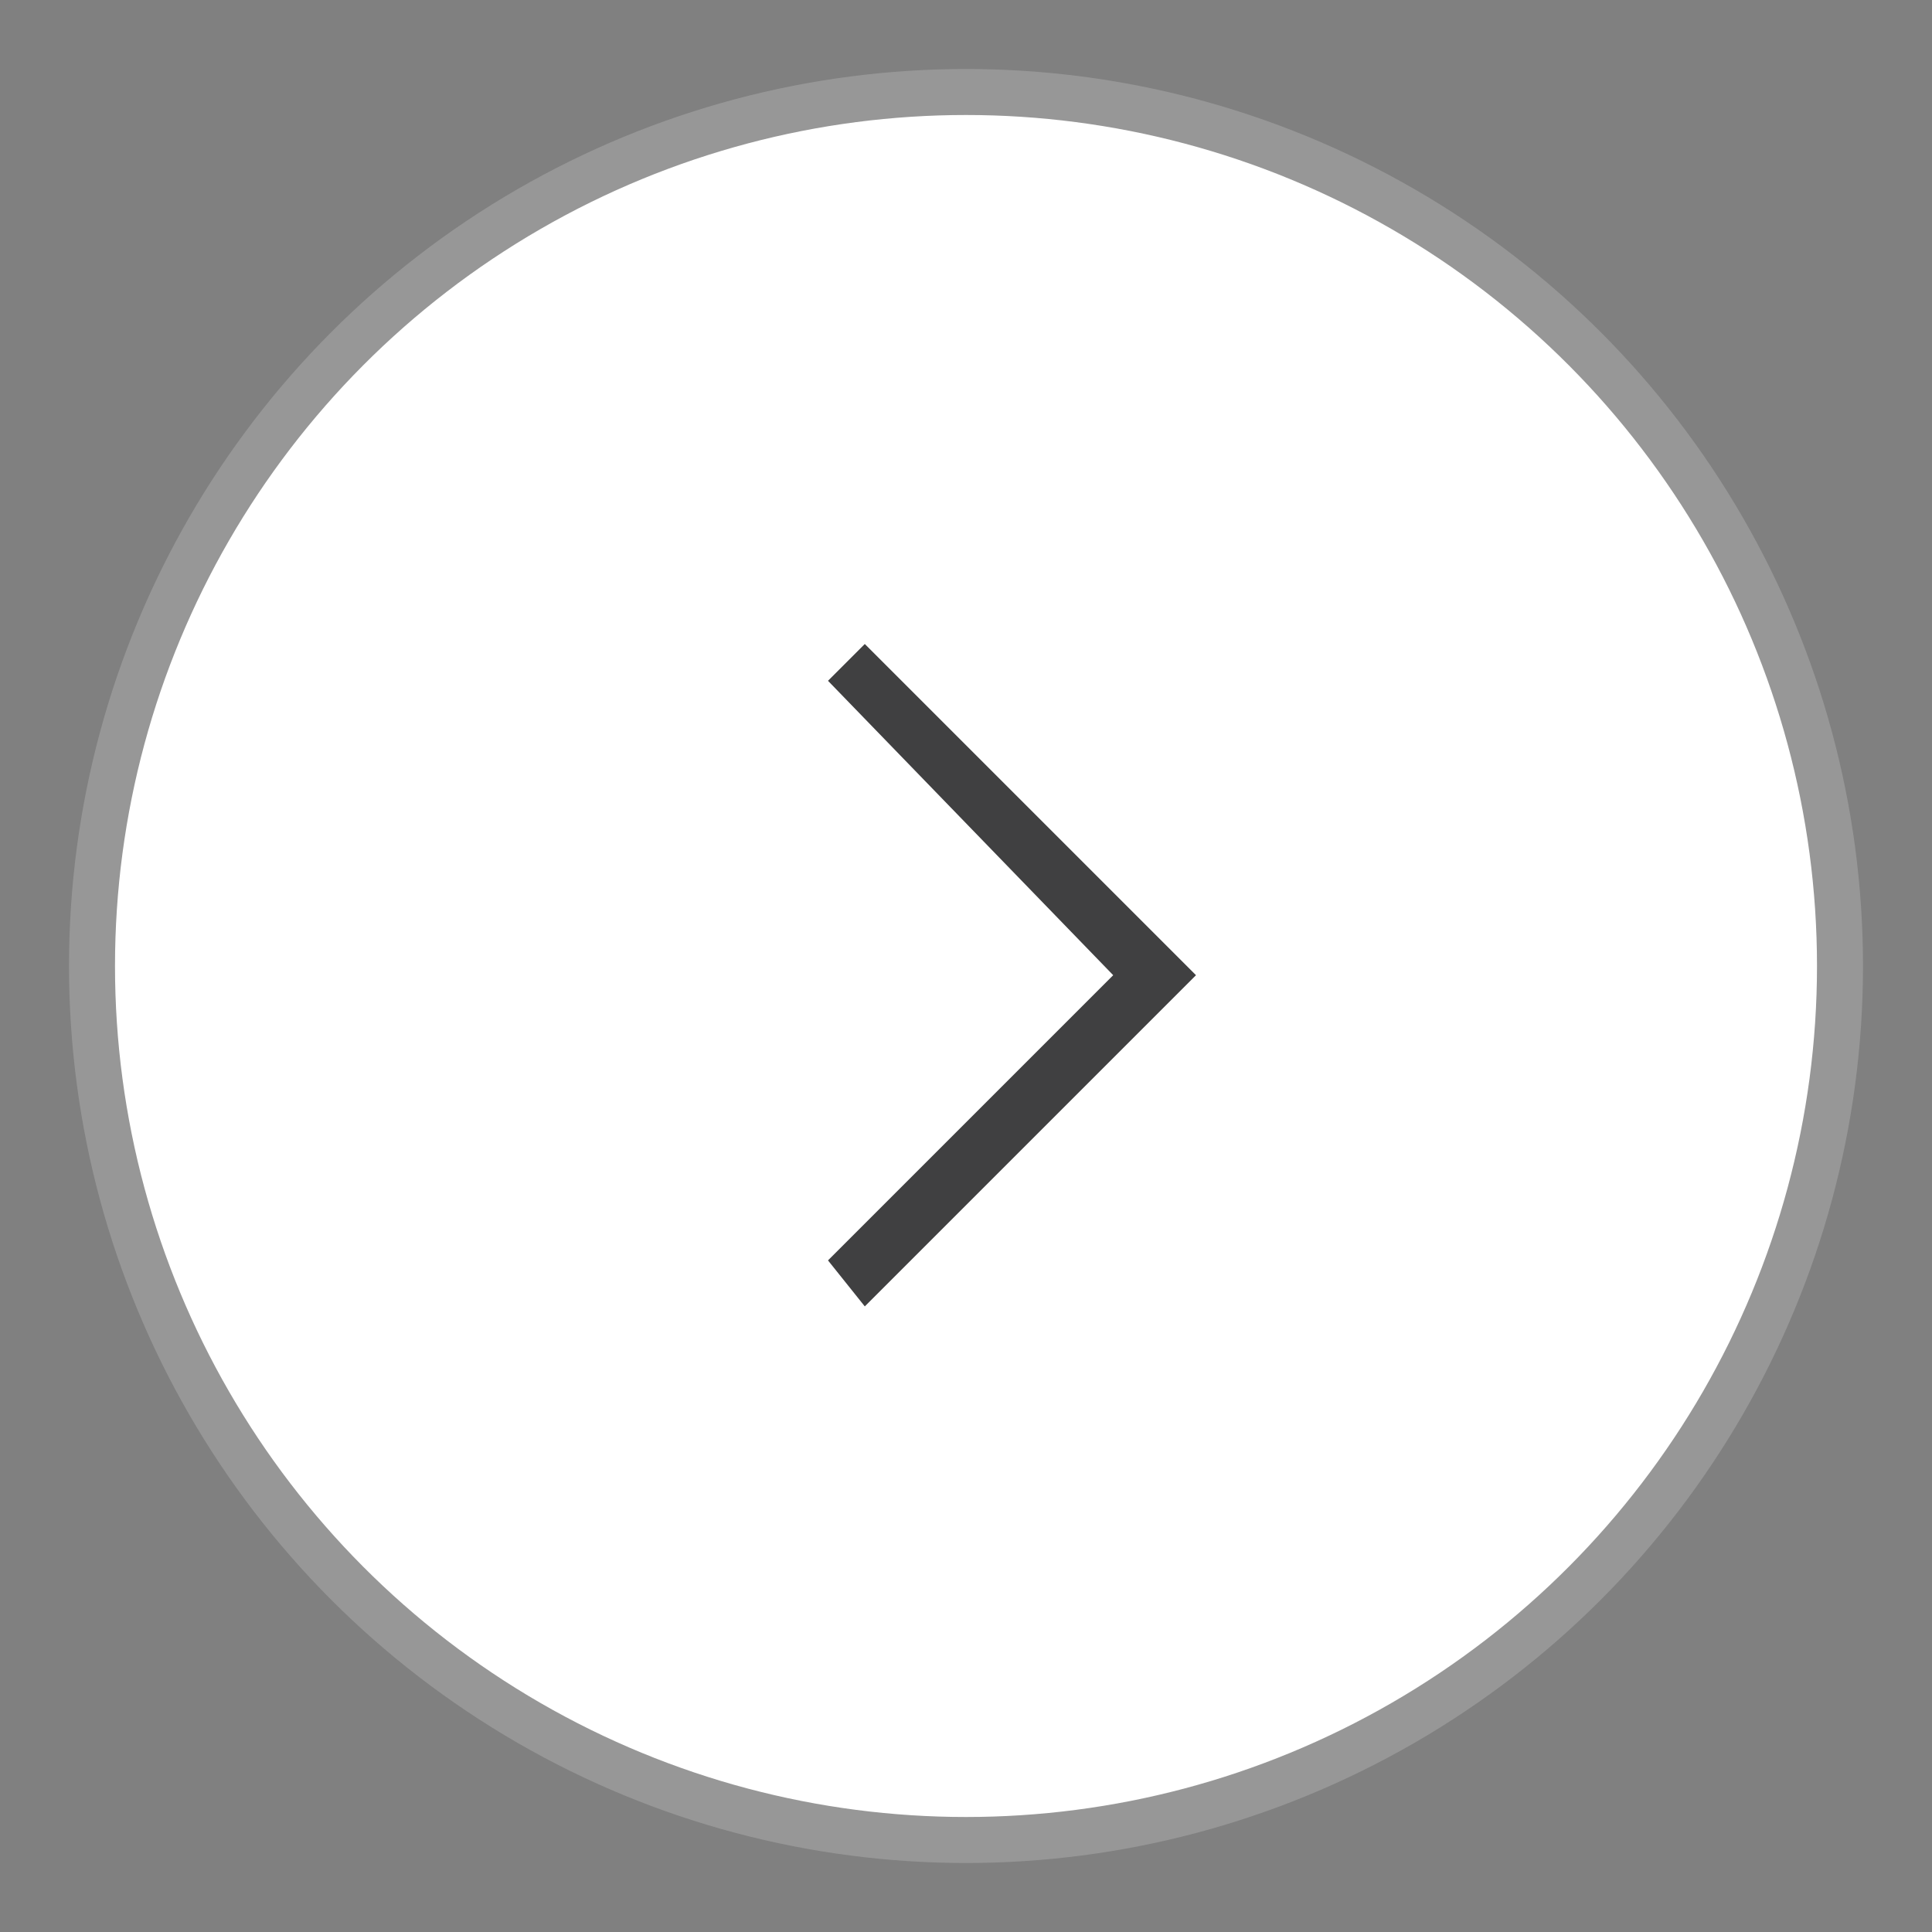 <svg id="Layer_1" xmlns="http://www.w3.org/2000/svg" viewBox="-489 490 21 21"><rect x="-489" y="490" width="21" height="21" fill="#808080" stroke="none"/><style>.st0{fill:#fff;stroke:#979797;stroke-width:.5}.st1{fill:#404041}</style><title>Group 7</title><g id="Page-1"><g id="_x31_-copy-18" transform="translate(-11 -622)"><g id="Group-7" transform="translate(12 623)"><circle id="Oval-5-Copy" class="st0" cx="-479.5" cy="499.5" r="9.5"/><path id="Shape" class="st1" d="M-480.6 496l-.4.4 3.1 3.2-3.1 3.1.4.5 3.6-3.6z"/></g></g></g></svg>